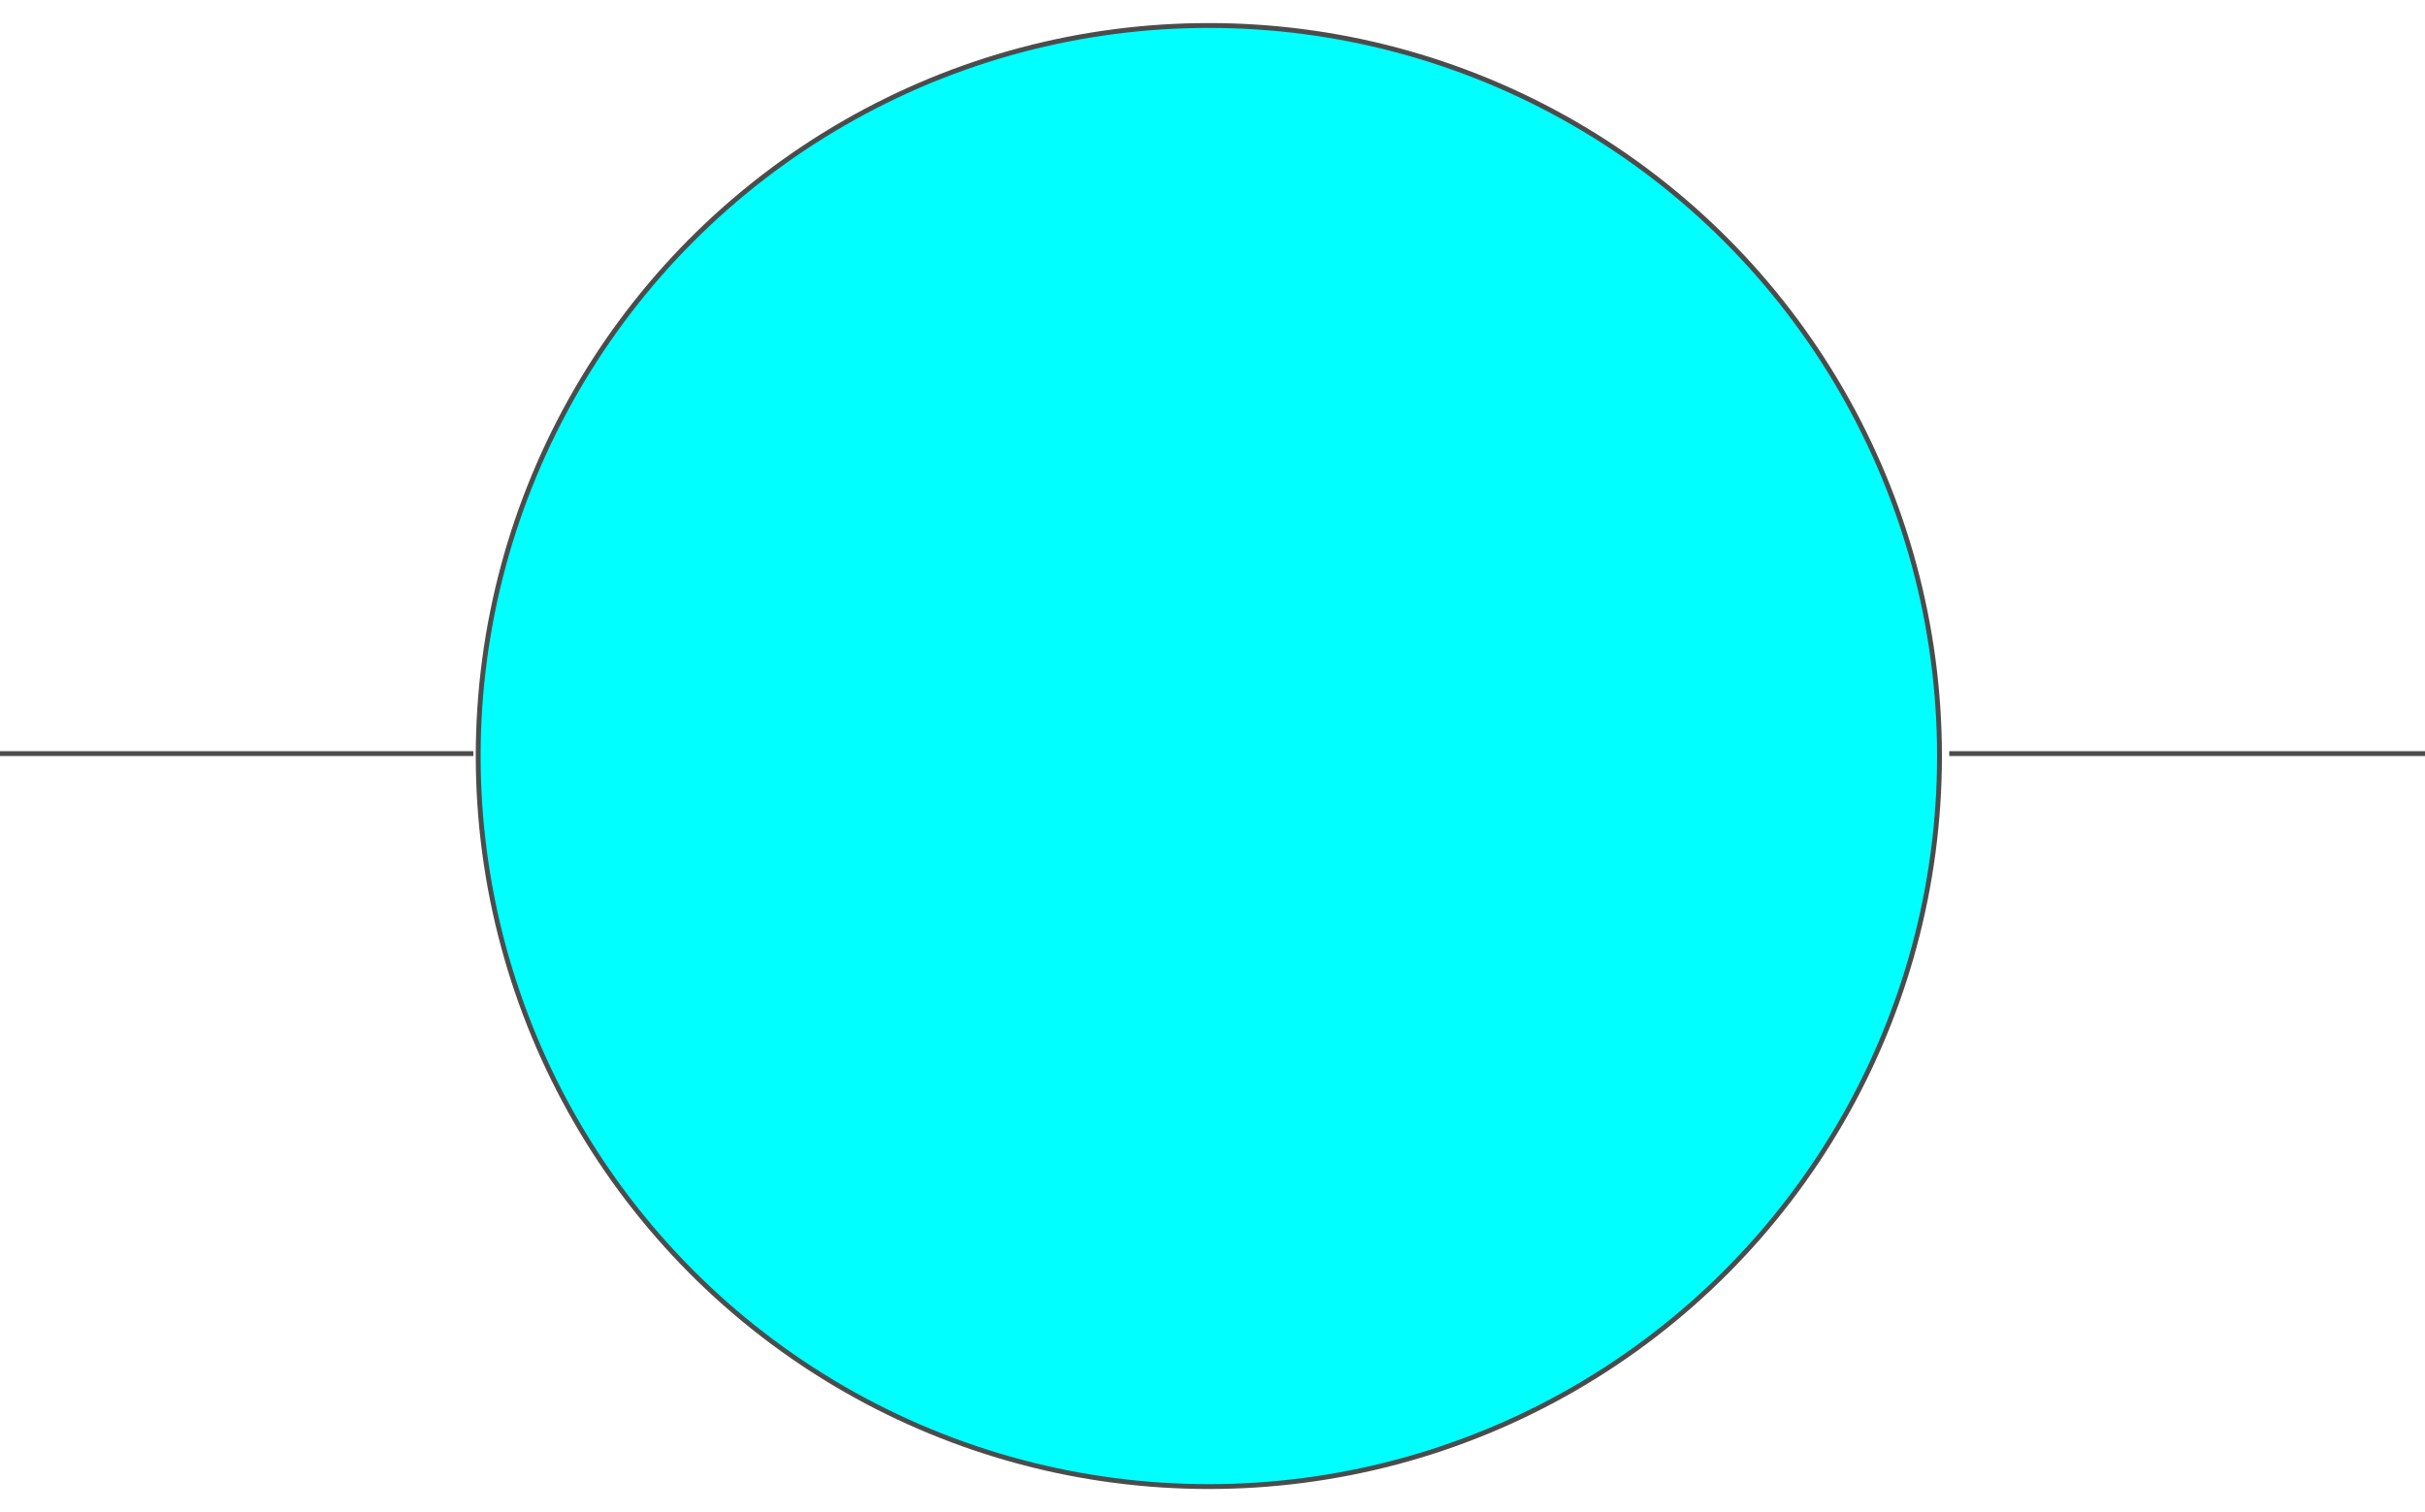 <!DOCTYPE svg PUBLIC "-//W3C//DTD SVG 20000303 Stylable//EN" "http://www.w3.org/TR/2000/03/WD-SVG-20000303/DTD/svg-20000303-stylable.dtd"><svg xmlns="http://www.w3.org/2000/svg" width="999px" height="623px" viewBox="0 0 999 600"><circle style="fill:#0ff;stroke:#4c4c4c;stroke-width:2" cx="498" cy="300" r="301" /><path style="fill:none;stroke:#4c4c4c;stroke-width:2" d="M803,299 l196,0" /><path style="fill:none;stroke:#4c4c4c;stroke-width:2" d="M0,299 l195,0" /></svg>